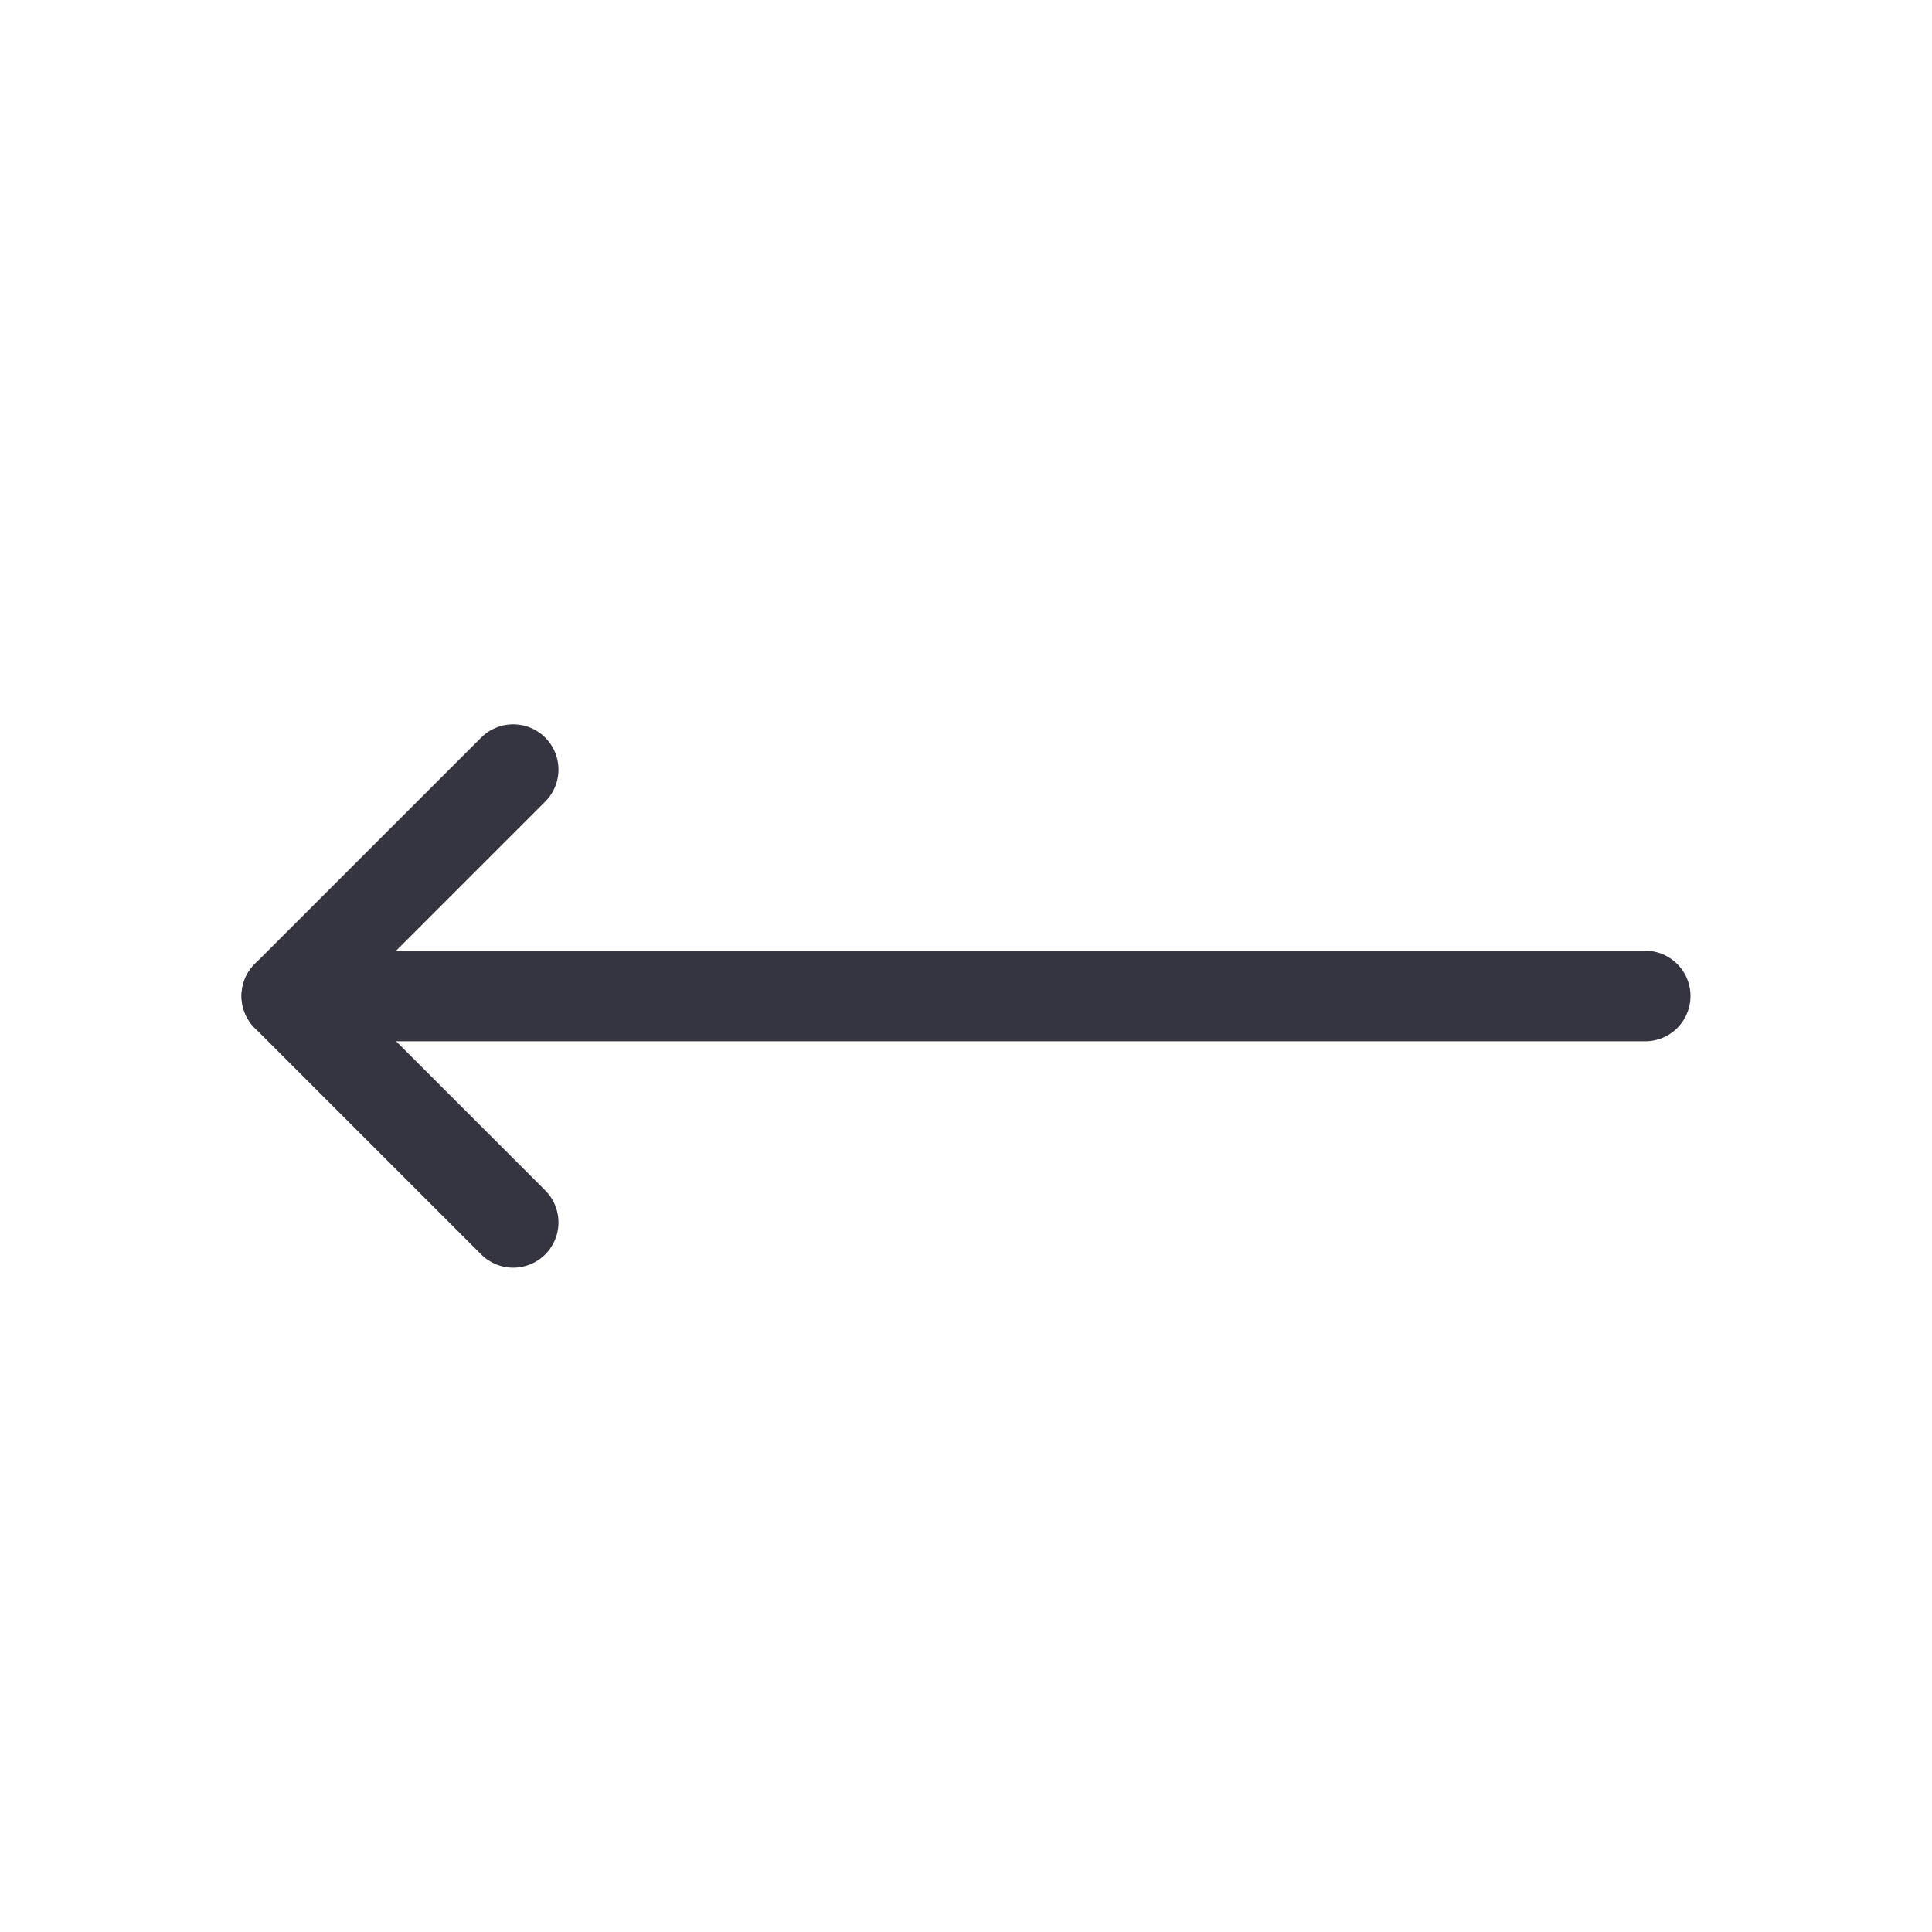<svg width="32" height="32" viewBox="0 0 32 32" fill="none" xmlns="http://www.w3.org/2000/svg">
<path d="M4.75 16.497H27.25" stroke="#343541" stroke-width="1.5" stroke-linecap="round" stroke-linejoin="round"/>
<path d="M8.5 20.247L4.75 16.497L8.5 12.747" stroke="#343541" stroke-width="1.5" stroke-linecap="round" stroke-linejoin="round"/>
</svg>
